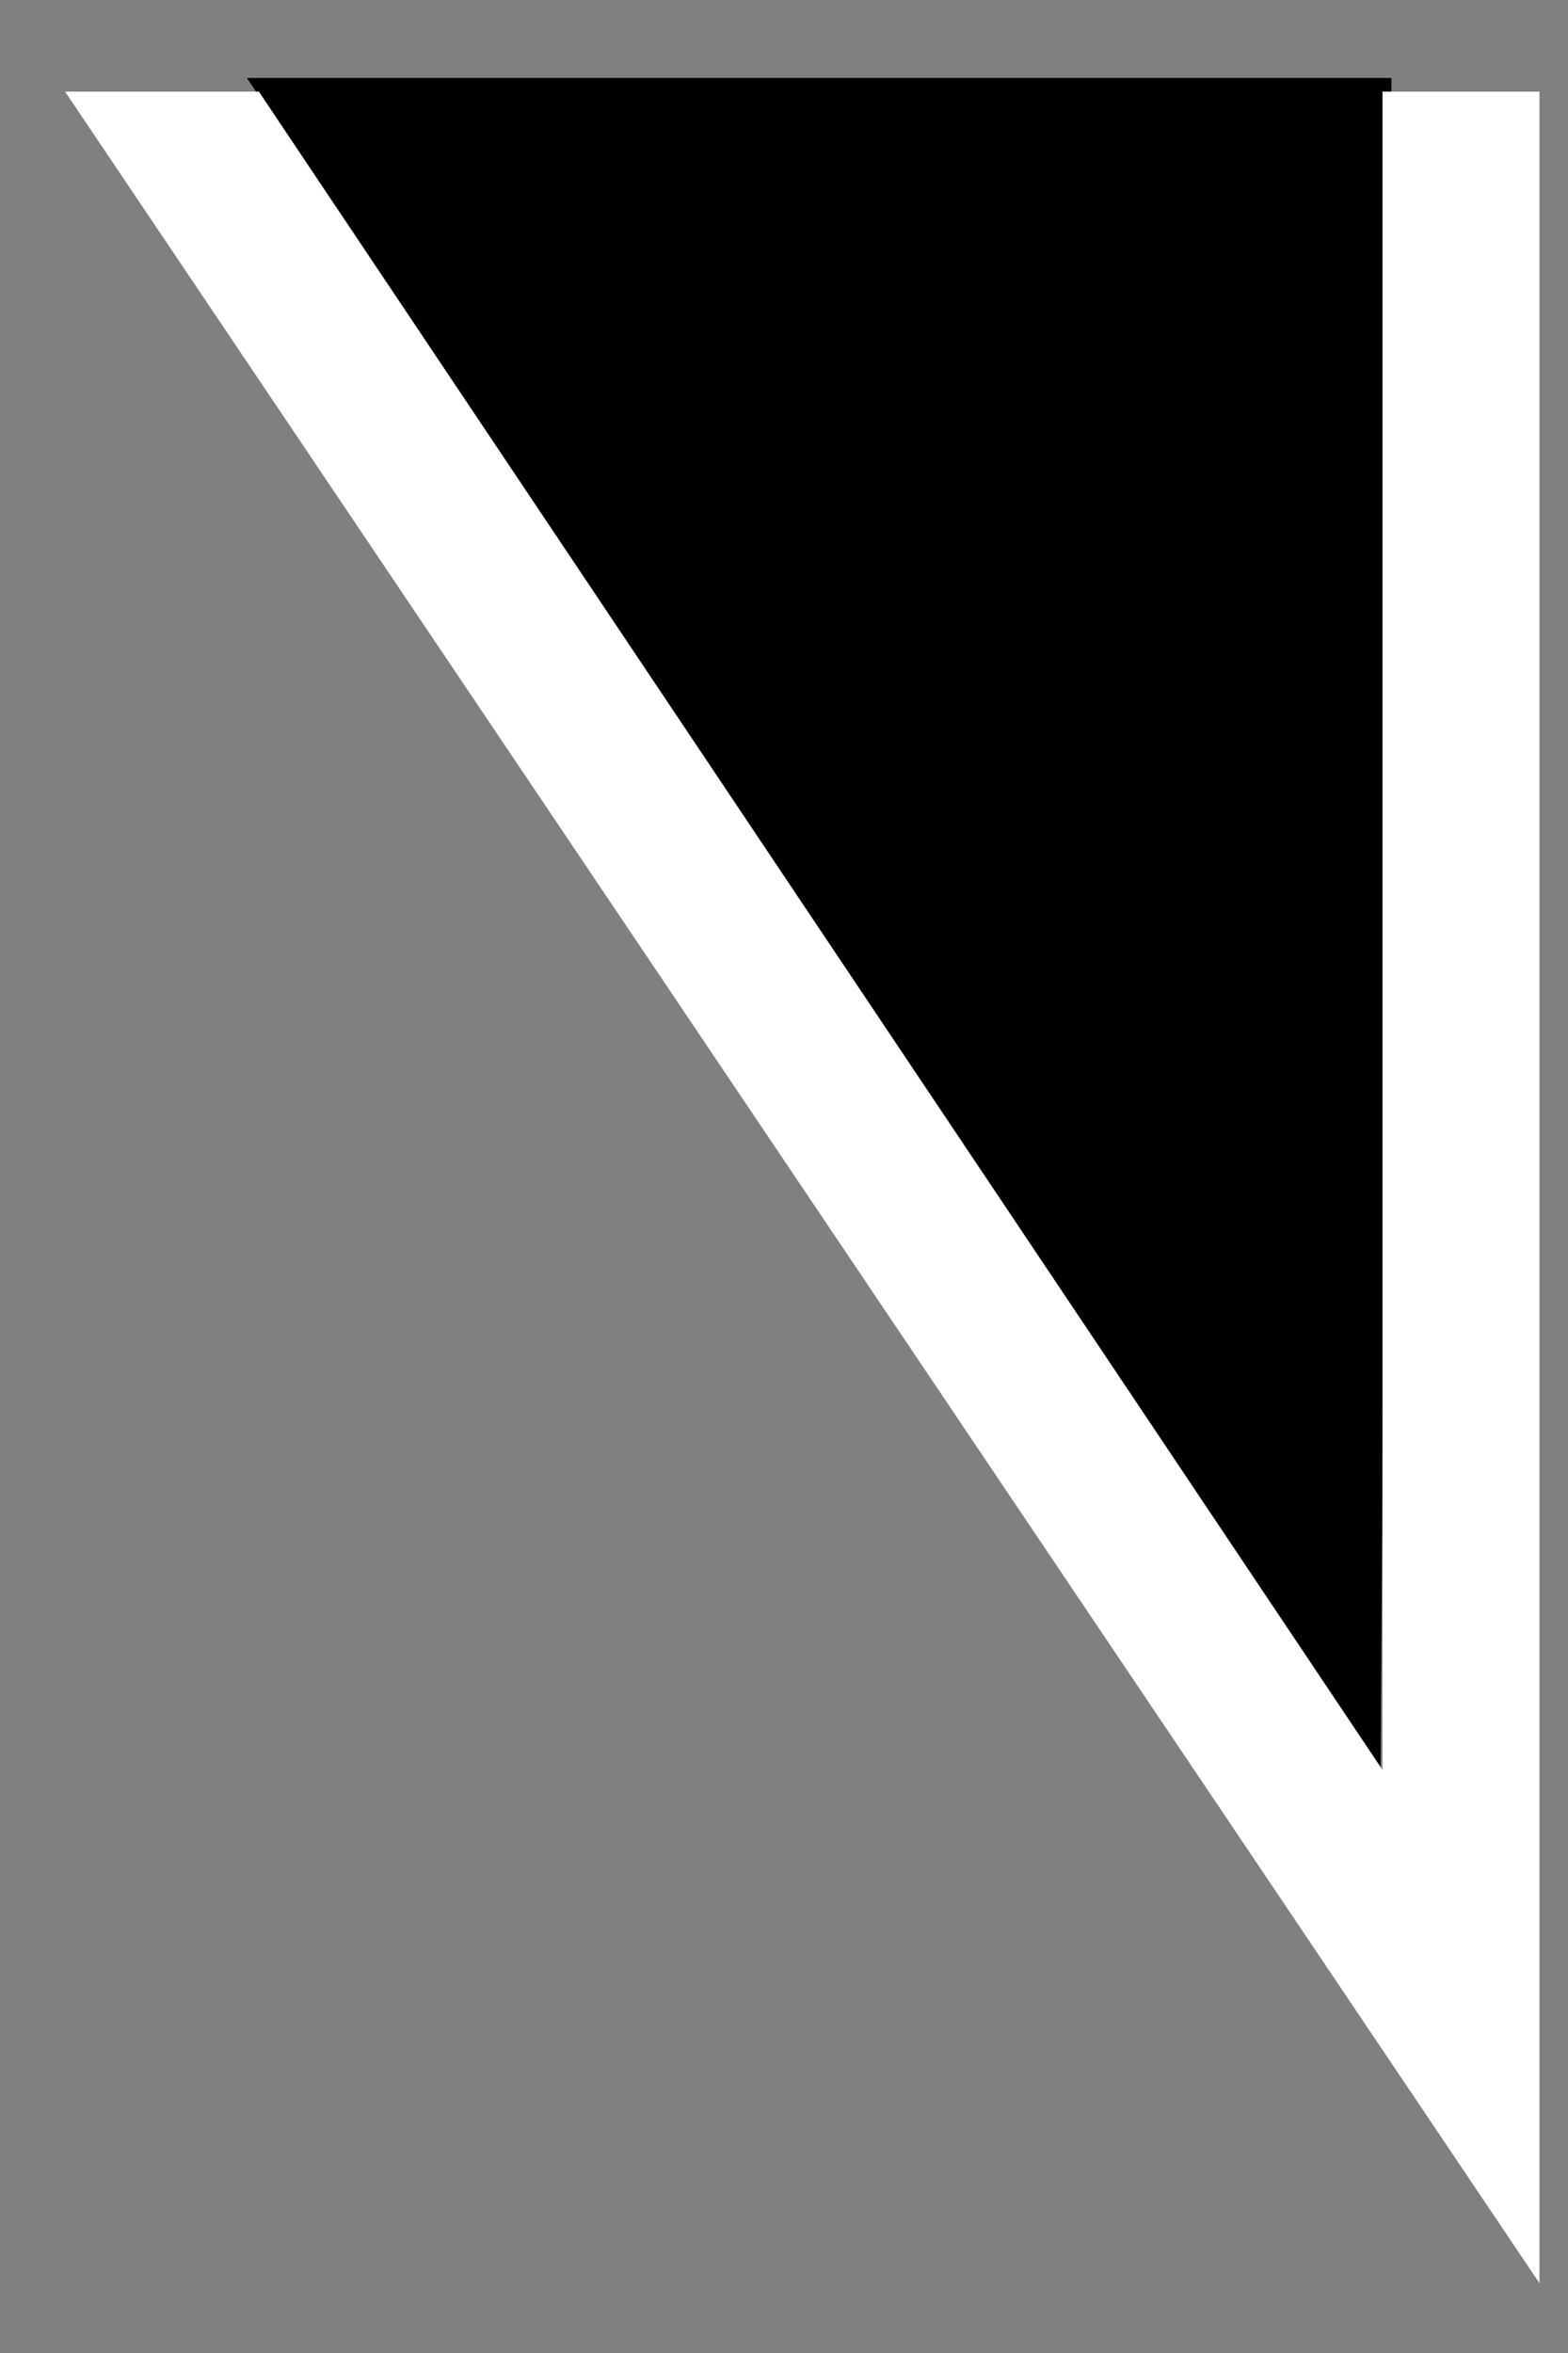 <svg width="20px" height="30px" viewBox="221 147 20 30" version="1.1" xmlns="http://www.w3.org/2000/svg" xmlns:xlink="http://www.w3.org/1999/xlink">
    <rect x="221" y="147" width="20" height="30" fill="#808080" stroke="none"/>
    <defs></defs>
    <g id="Chat-Pointer-2" stroke="none" stroke-width="1" fill="none" fill-rule="evenodd" transform="translate(221, 147)">
        <polygon id="Inside" fill="#000000" points="17.748 0.994 17.609 22.679 3.149 0.994"></polygon>
        <polygon id="Outside" fill="#FFFFFF" points="19.636 29.11 0.83 1.168 3.302 1.168 17.634 22.566 17.634 1.168 19.636 1.168"></polygon>
    </g>
</svg>
